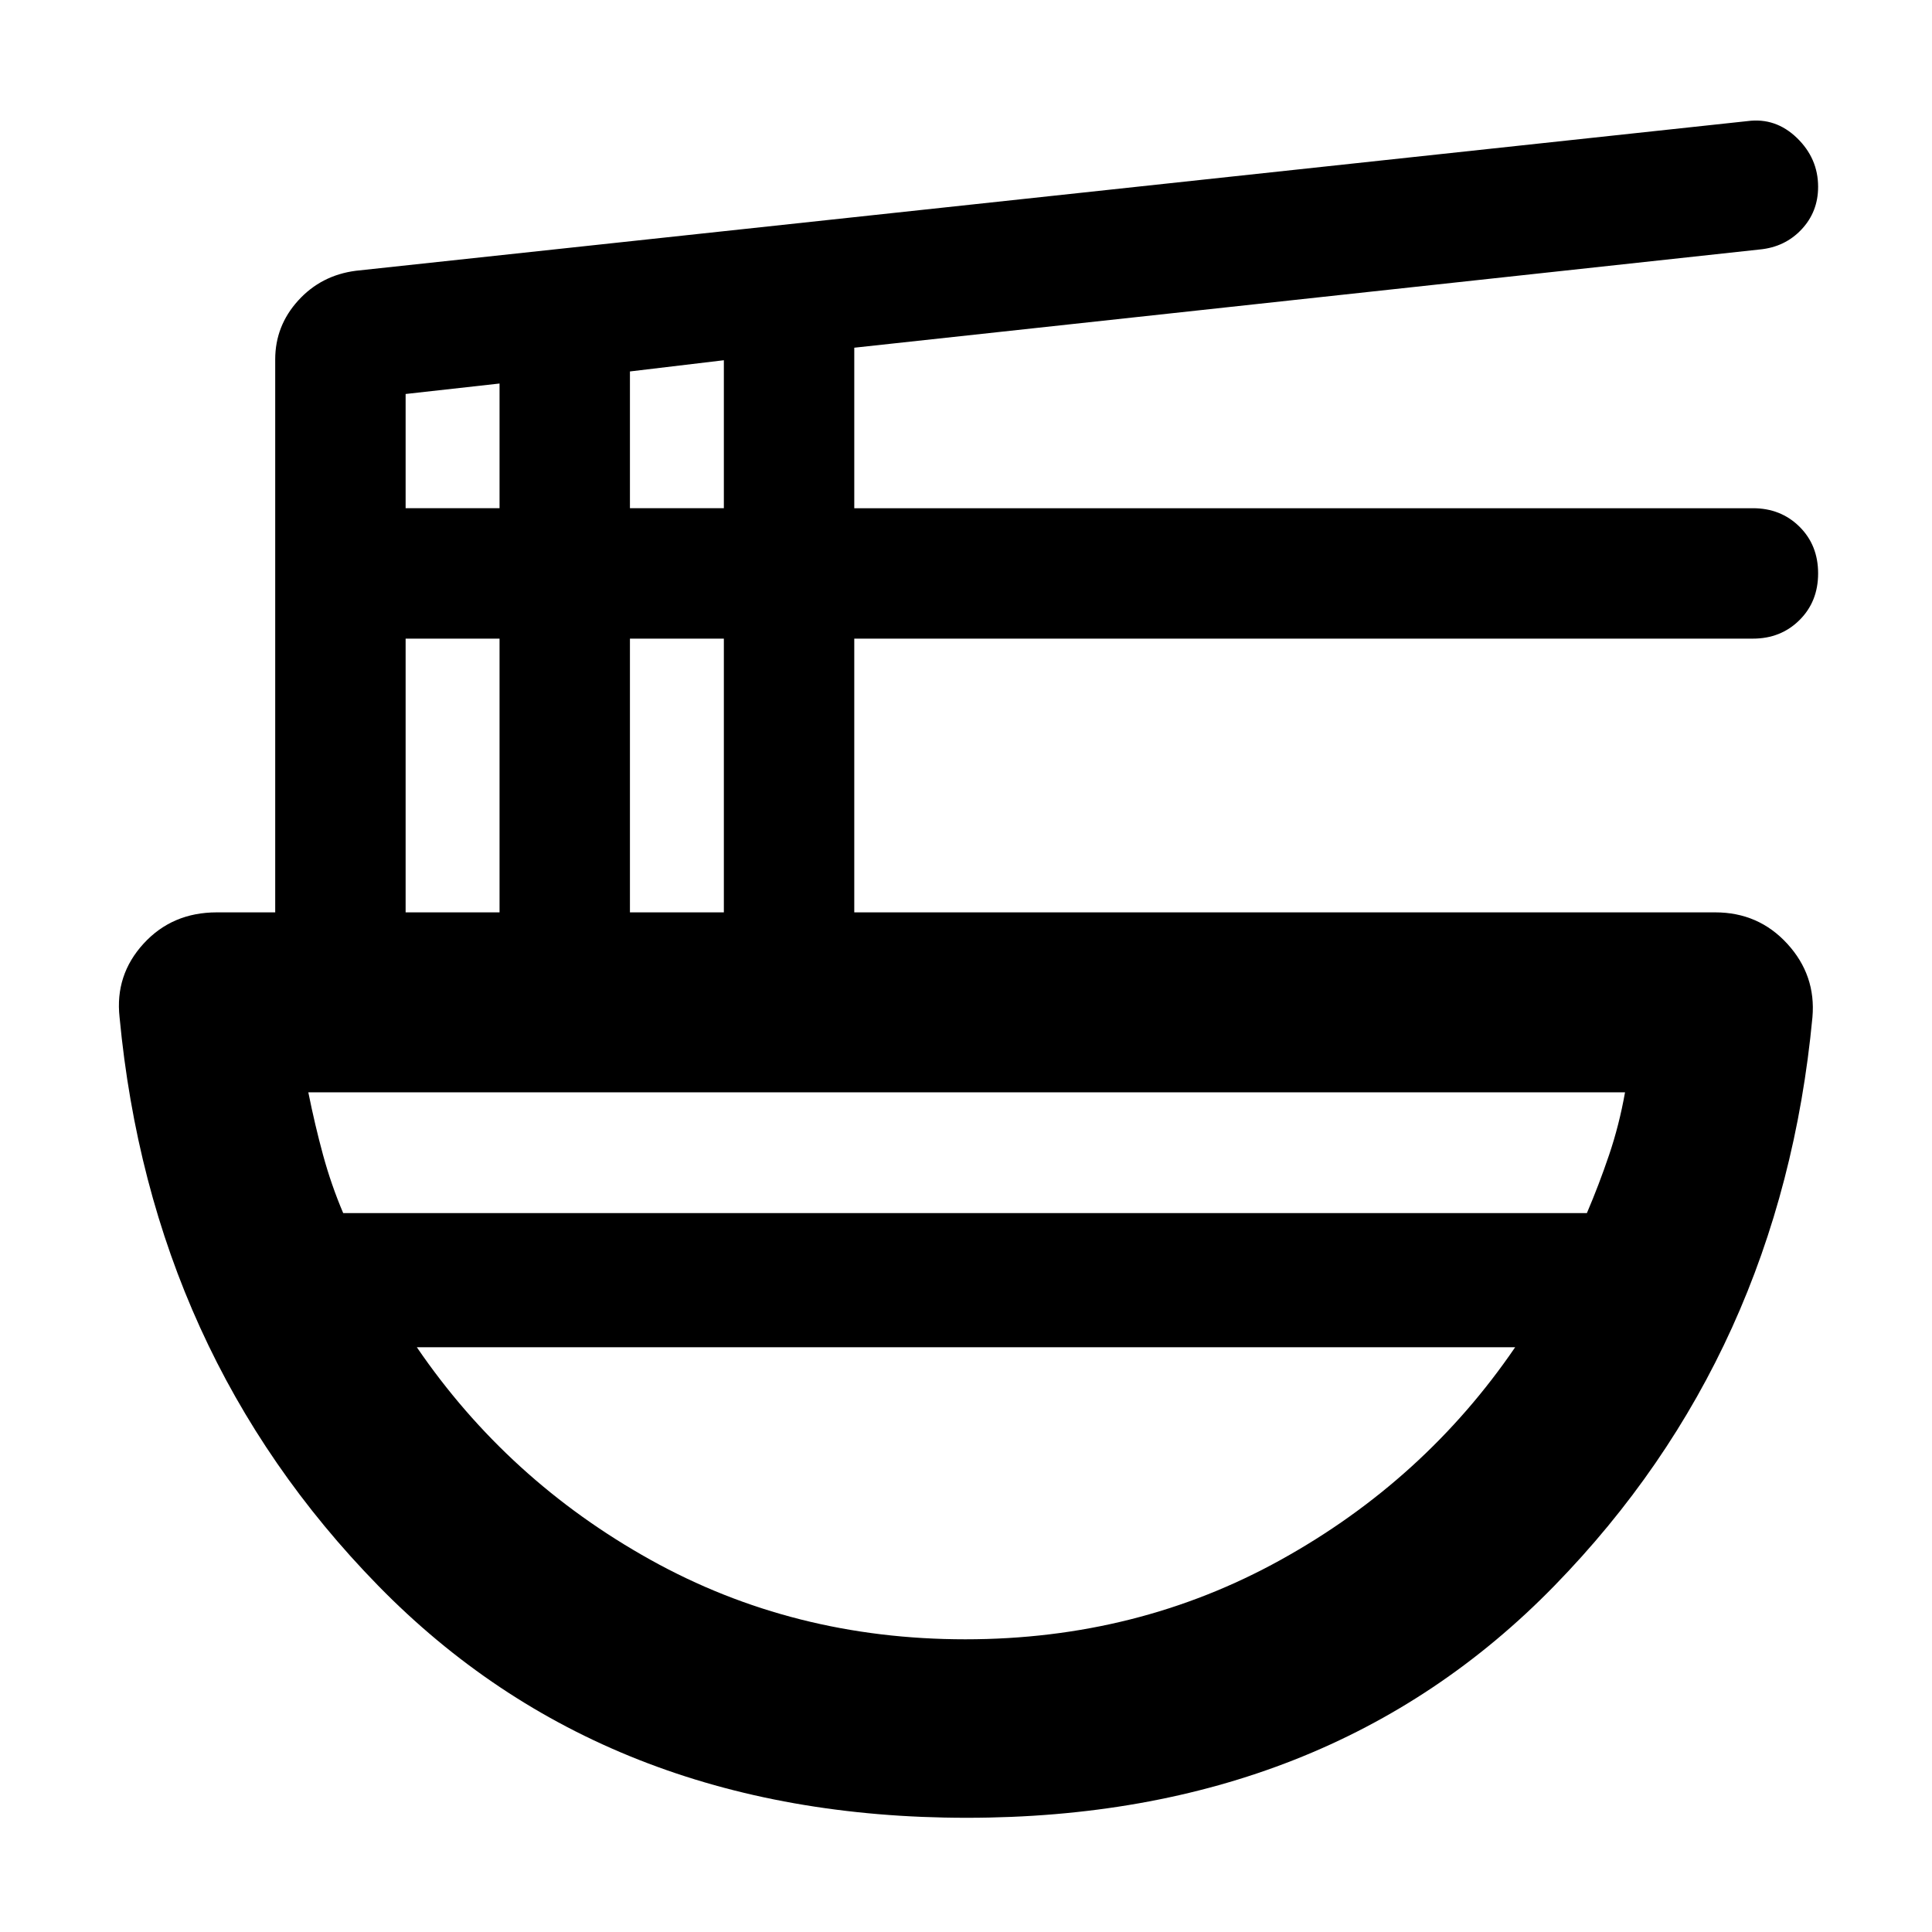 <svg xmlns="http://www.w3.org/2000/svg" height="40" viewBox="0 -960 960 960" width="40"><path d="M480.33-56.75q-179.65 0-292.39-115.31Q75.2-287.37 59.41-454.55q-2.32-20.98 11.91-36.54 14.23-15.56 36.38-15.56h29.05v-274.76q0-16.67 11.4-29.24 11.4-12.57 28.68-14.81l691.51-74.37q13.97-1.84 24.52 8.34 10.55 10.19 10.55 24.31 0 12.41-8.24 21.18-8.23 8.76-20.75 9.96l-449.94 48.81v79.76h446.53q13.86 0 23.13 9.17 9.27 9.18 9.27 23.21 0 14.03-9.27 23.22-9.27 9.2-23.13 9.2H424.48v136.02H852.3q21.53 0 35.82 15.63t12.47 36.48q-15.79 167.17-128.2 282.48Q659.99-56.75 480.33-56.75Zm-278.78-449.9h46.67v-136.02h-46.67v136.02Zm0-200.82h46.67v-61.96l-46.67 5.2v56.76Zm111.46 200.82h46.67v-136.02h-46.67v136.02Zm0-200.82h46.67V-781l-46.67 5.57v67.96ZM170.53-357.23h617.99q5.98-14 11.01-28.84 5.03-14.83 7.94-31.16H153.2q3.29 16.33 7.33 31.16 4.05 14.84 10 28.84Zm309.12 211.79q85.51 0 156.79-39.51 71.29-39.5 116.44-105.62H207.12q45.14 66.12 116.08 105.62 70.95 39.51 156.45 39.51Zm.35-145.13Zm0-66.66Zm0 66.66v-66.66 66.66Z"/></svg>